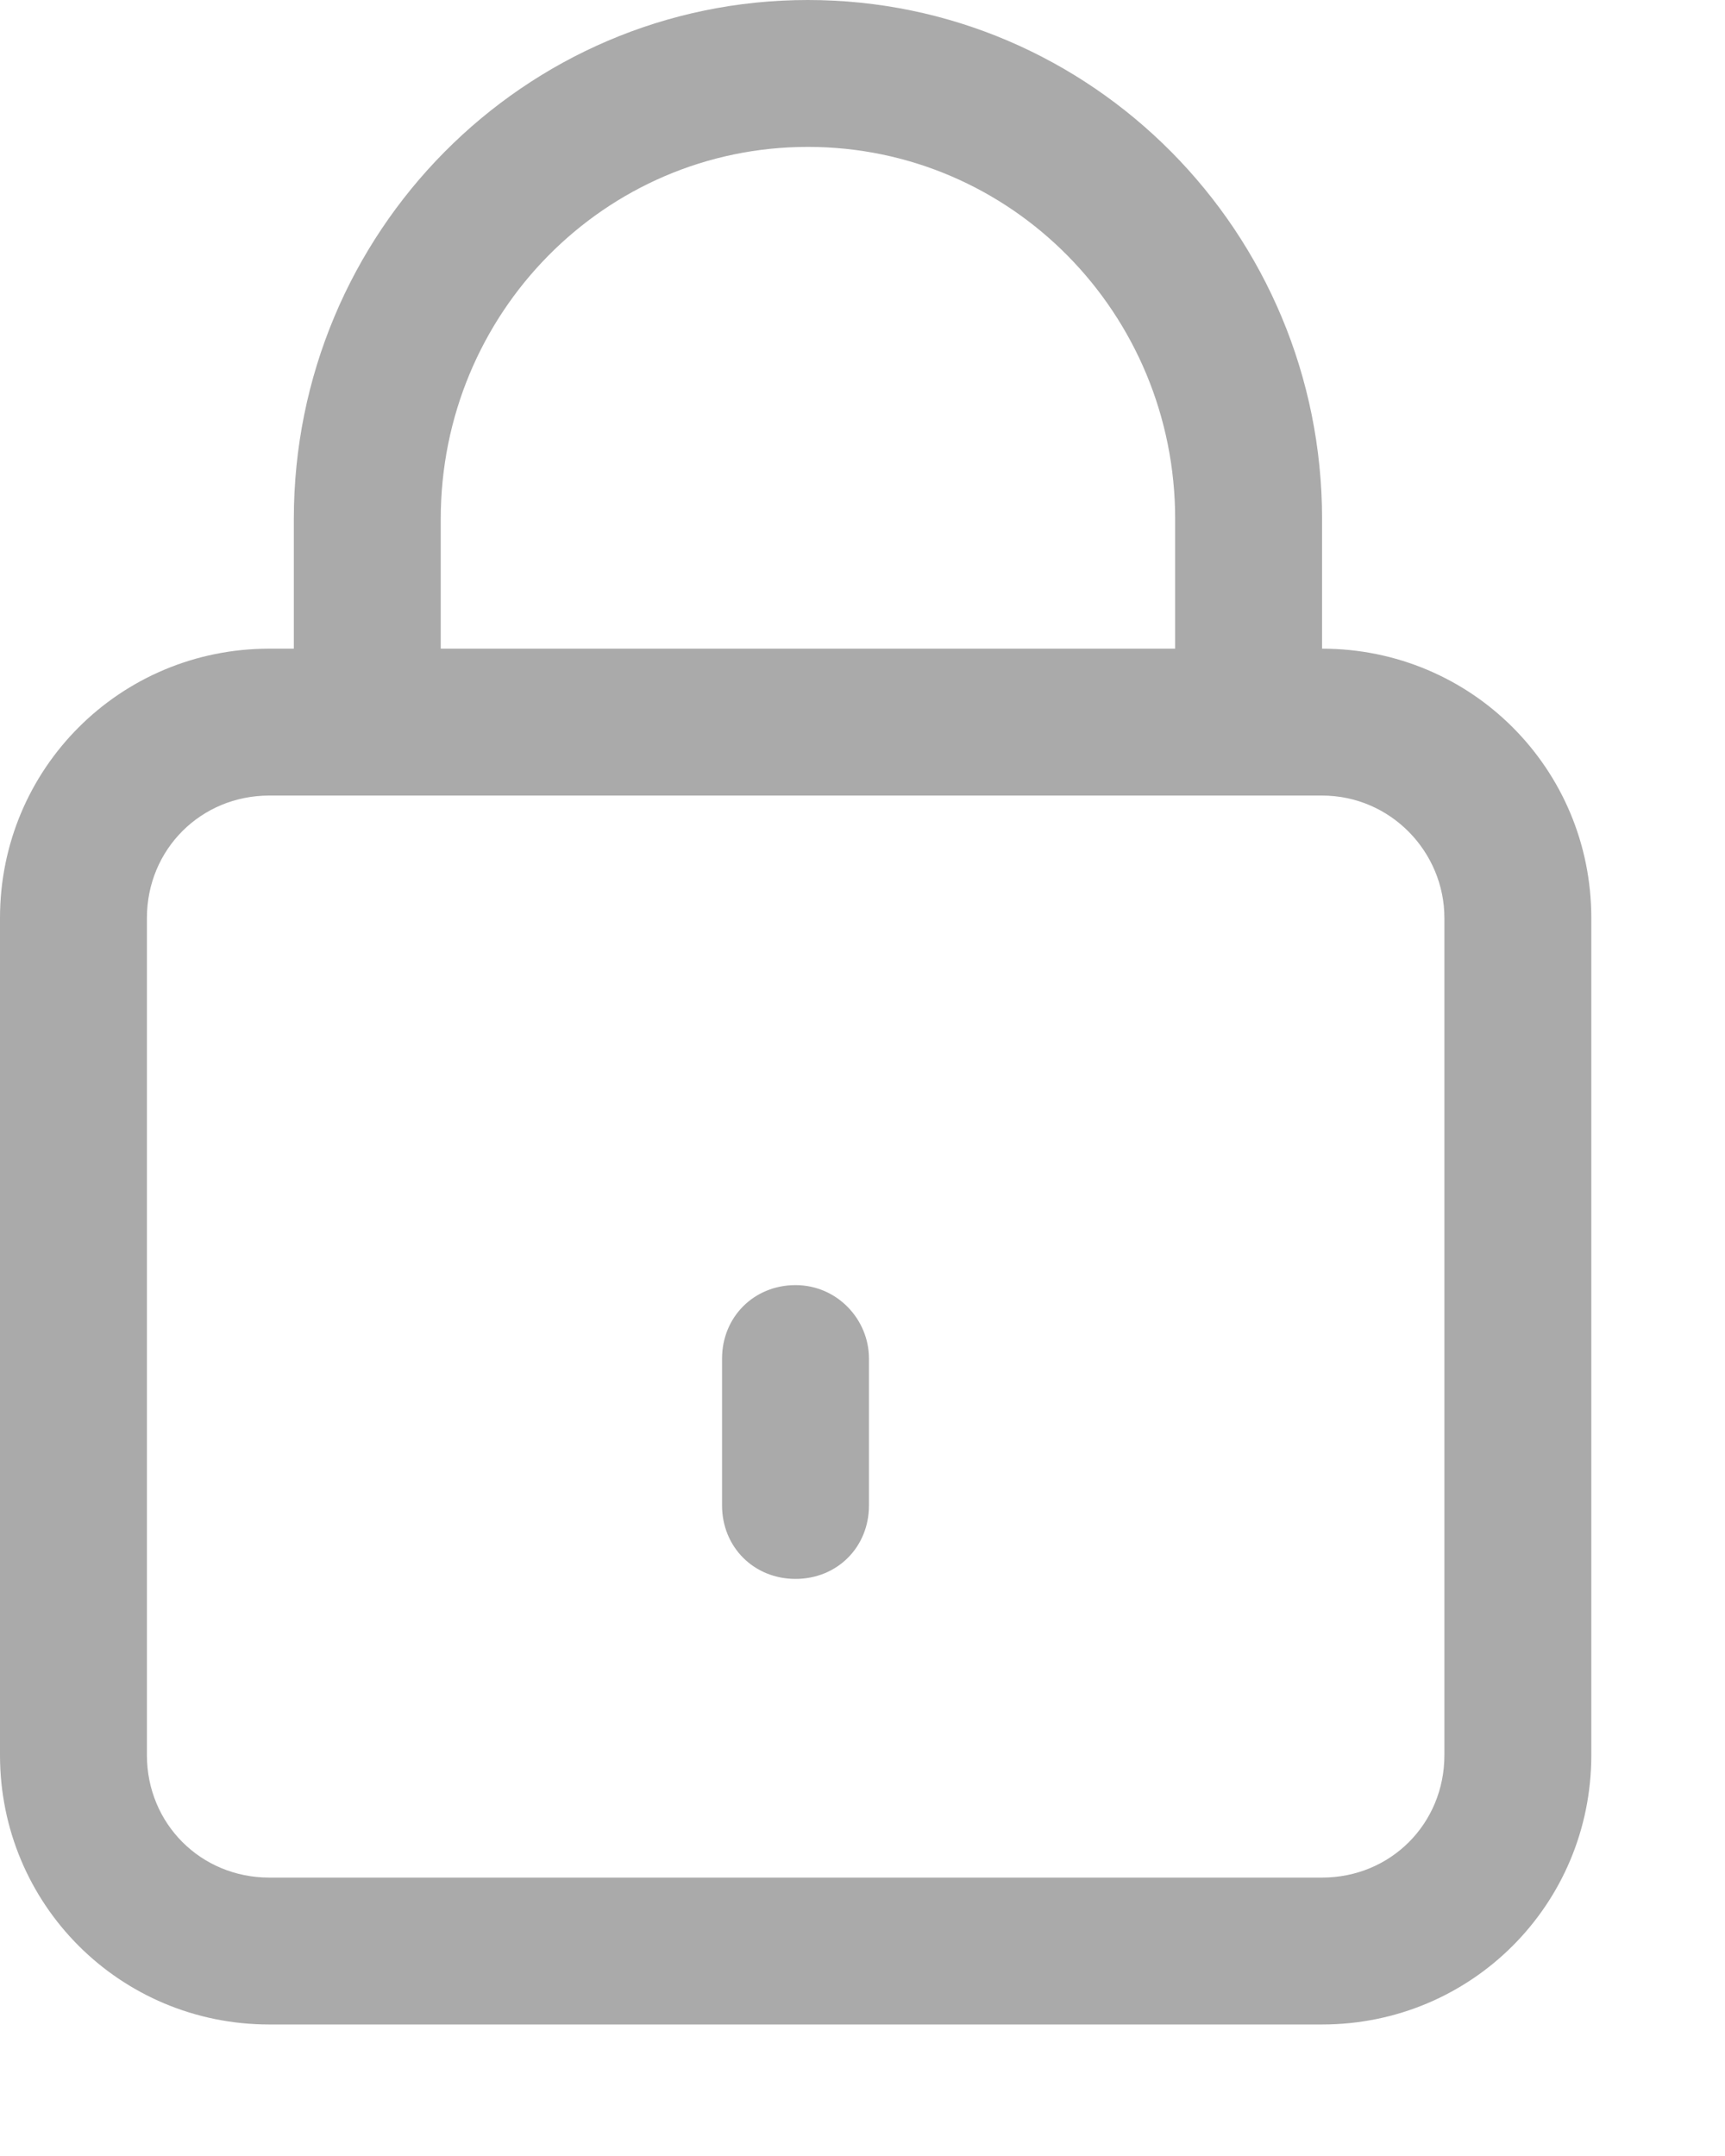 <svg width="12" height="15" viewBox="0 0 12 15" fill="none" xmlns="http://www.w3.org/2000/svg">
<g opacity="0.5">
<path d="M5.62 0C3.645 0 2.044 1.618 2.044 3.611V4.513H1.873C0.835 4.513 0 5.348 0 6.387V12.211C0 13.25 0.835 14.085 1.873 14.085H9.197C10.236 14.085 11.07 13.25 11.07 12.211V6.387C11.07 5.348 10.236 4.513 9.197 4.513V3.611C9.197 1.618 7.596 0 5.62 0ZM3.066 3.611C3.066 2.18 4.207 1.022 5.62 1.022C7.034 1.022 8.175 2.18 8.175 3.611V4.513H3.066V3.611ZM10.048 6.387V12.211C10.048 12.688 9.674 13.063 9.197 13.063H1.873C1.397 13.063 1.022 12.688 1.022 12.211V6.387C1.022 5.91 1.397 5.535 1.873 5.535H9.197C9.674 5.535 10.048 5.927 10.048 6.387Z" fill="#555555"/>
<path d="M5.534 8.941C5.245 8.941 5.023 9.163 5.023 9.452V10.474C5.023 10.764 5.245 10.985 5.534 10.985C5.824 10.985 6.045 10.764 6.045 10.474V9.452C6.045 9.18 5.824 8.941 5.534 8.941Z" fill="#555555"/>
</g>
</svg>

